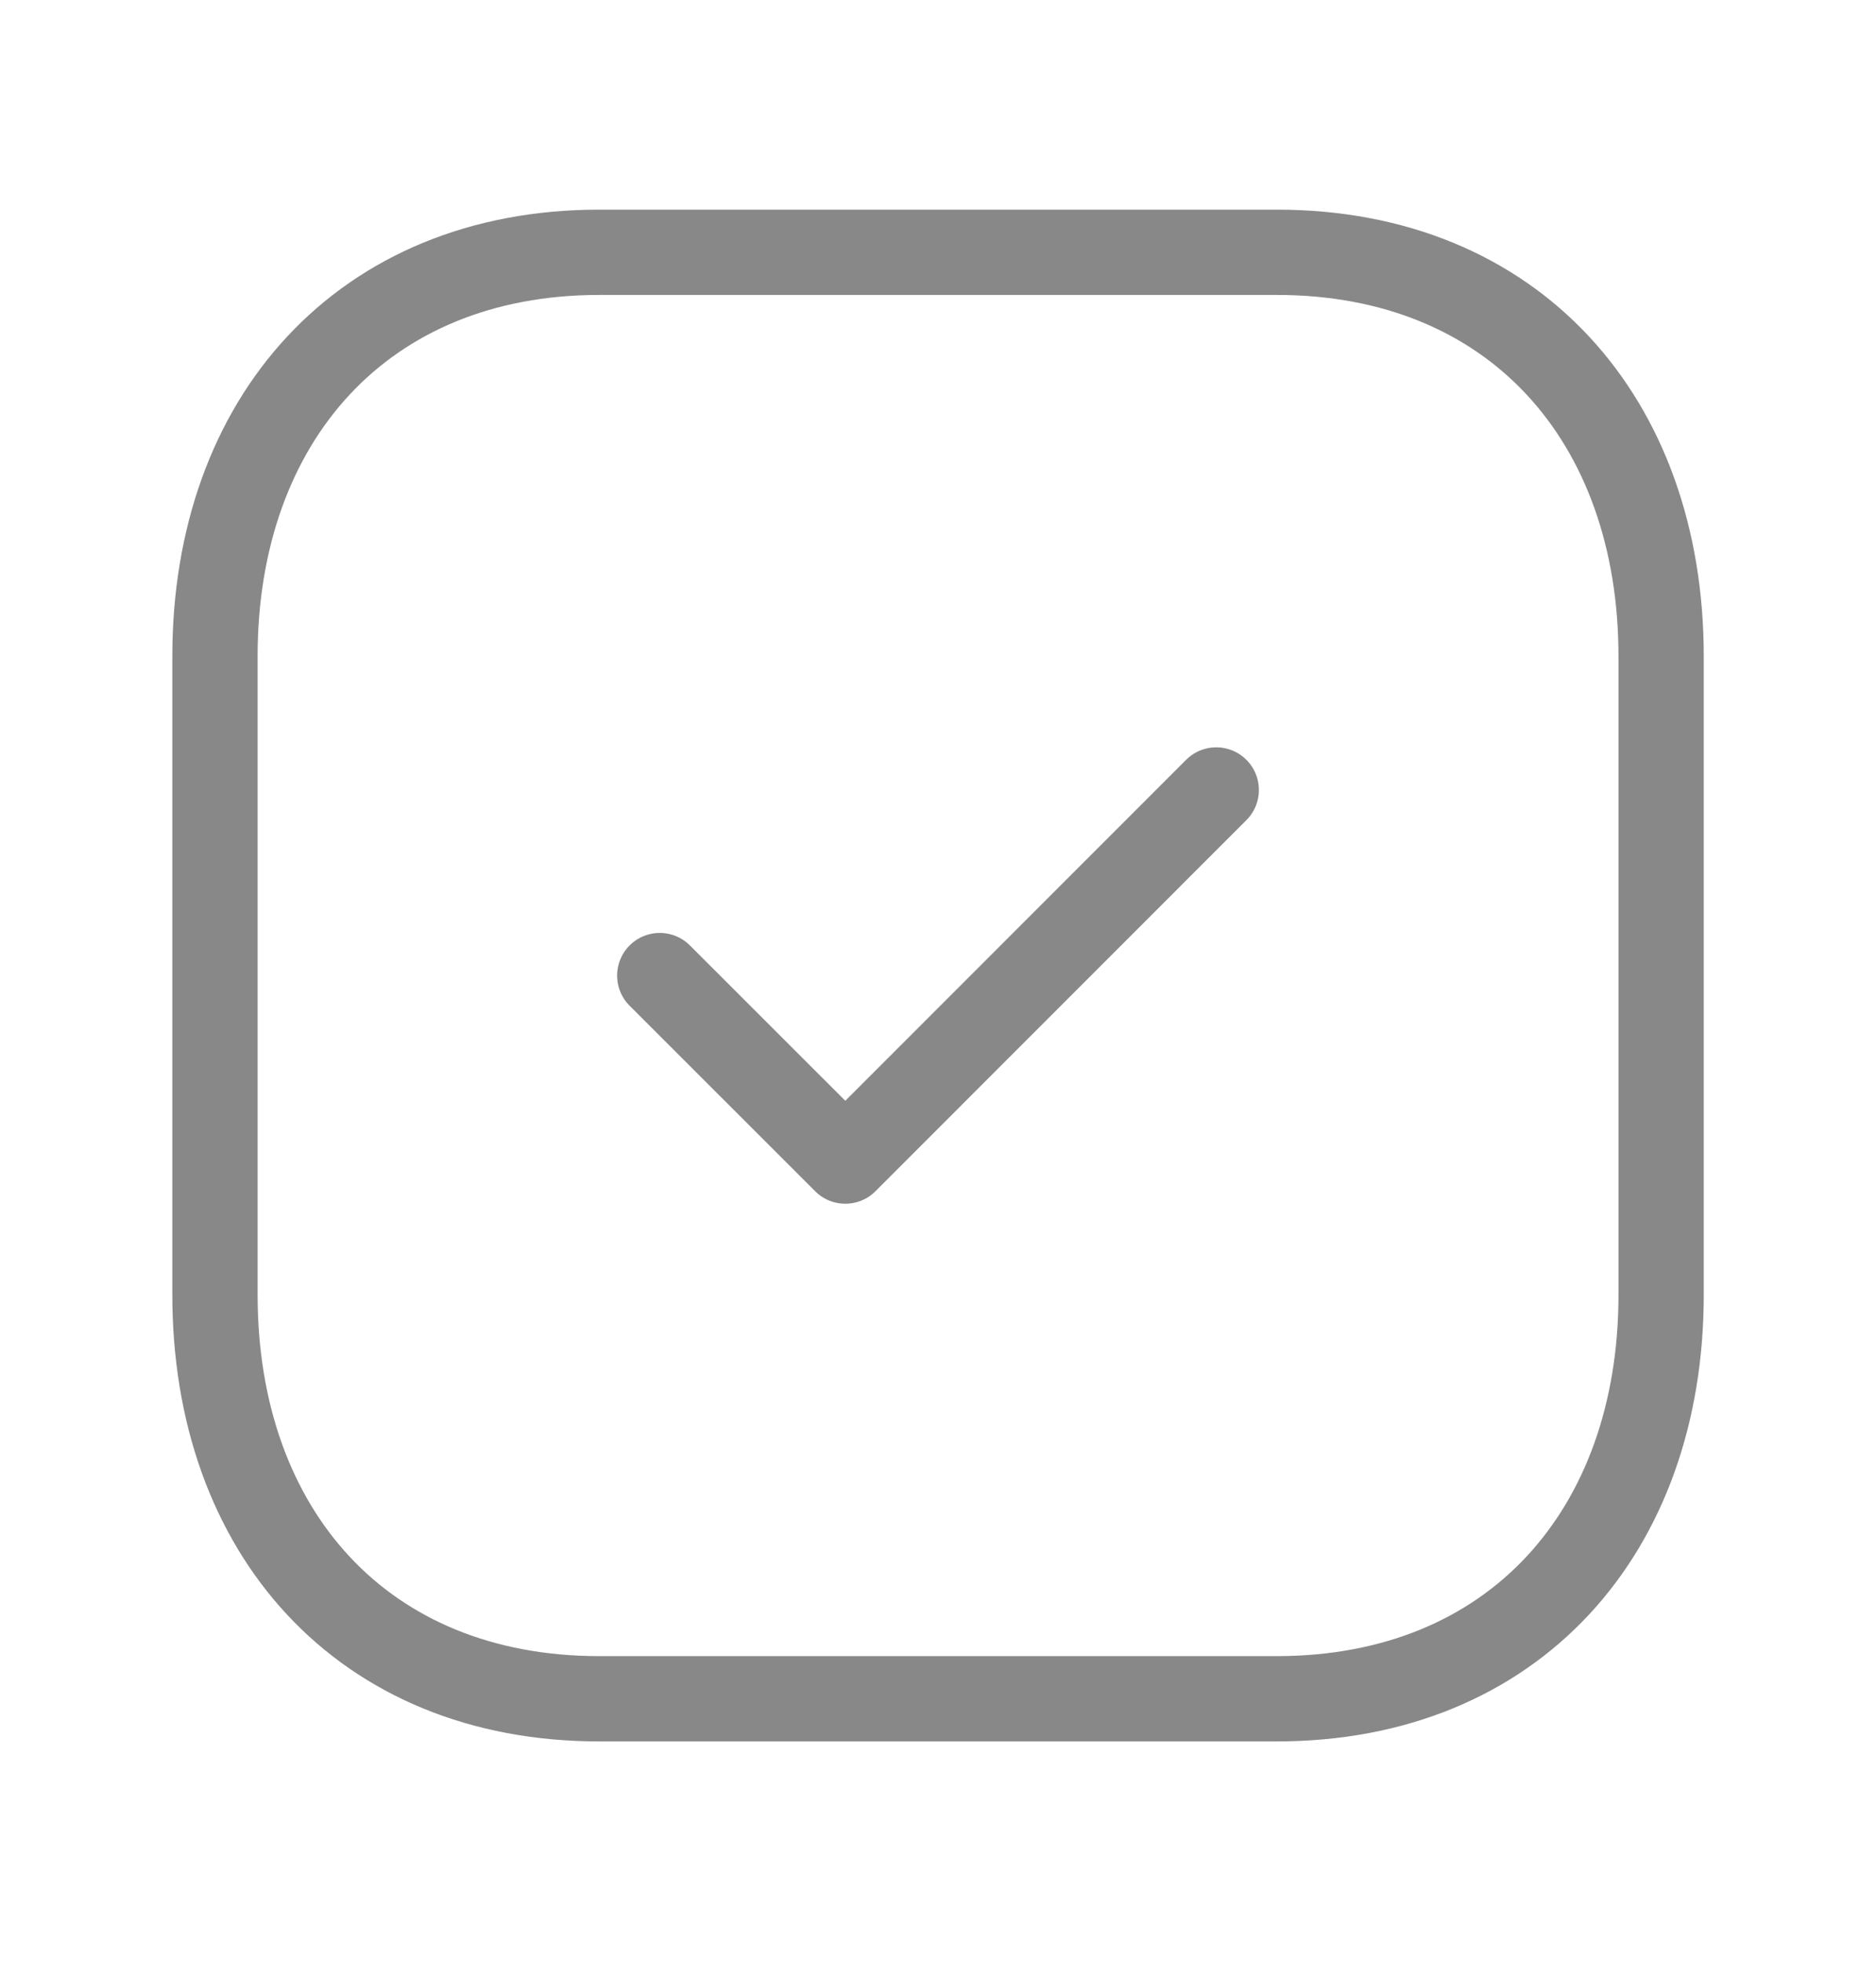 <svg width="22" height="23" viewBox="0 0 22 23" fill="none" xmlns="http://www.w3.org/2000/svg" stroke="#888888">
<g clip-path="url(#clip0_1_1529)">
<path fill-rule="evenodd" clip-rule="evenodd" d="M14.973 2.958H7.027C4.257 2.958 2.521 4.919 2.521 7.694V15.181C2.521 17.956 4.249 19.917 7.027 19.917H14.972C17.751 19.917 19.48 17.956 19.48 15.181V7.694C19.48 4.919 17.751 2.958 14.973 2.958Z"  stroke-linecap="round" stroke-linejoin="round"/>
<path d="M7.737 11.438L9.913 13.613L14.263 9.262"  stroke-linecap="round" stroke-linejoin="round"/>
</g>
<defs>
<clipPath id="clip0_1_1529">
<rect width="22" height="22" fill="white" transform="translate(0 0.438)"/>
</clipPath>
</defs>
</svg>
